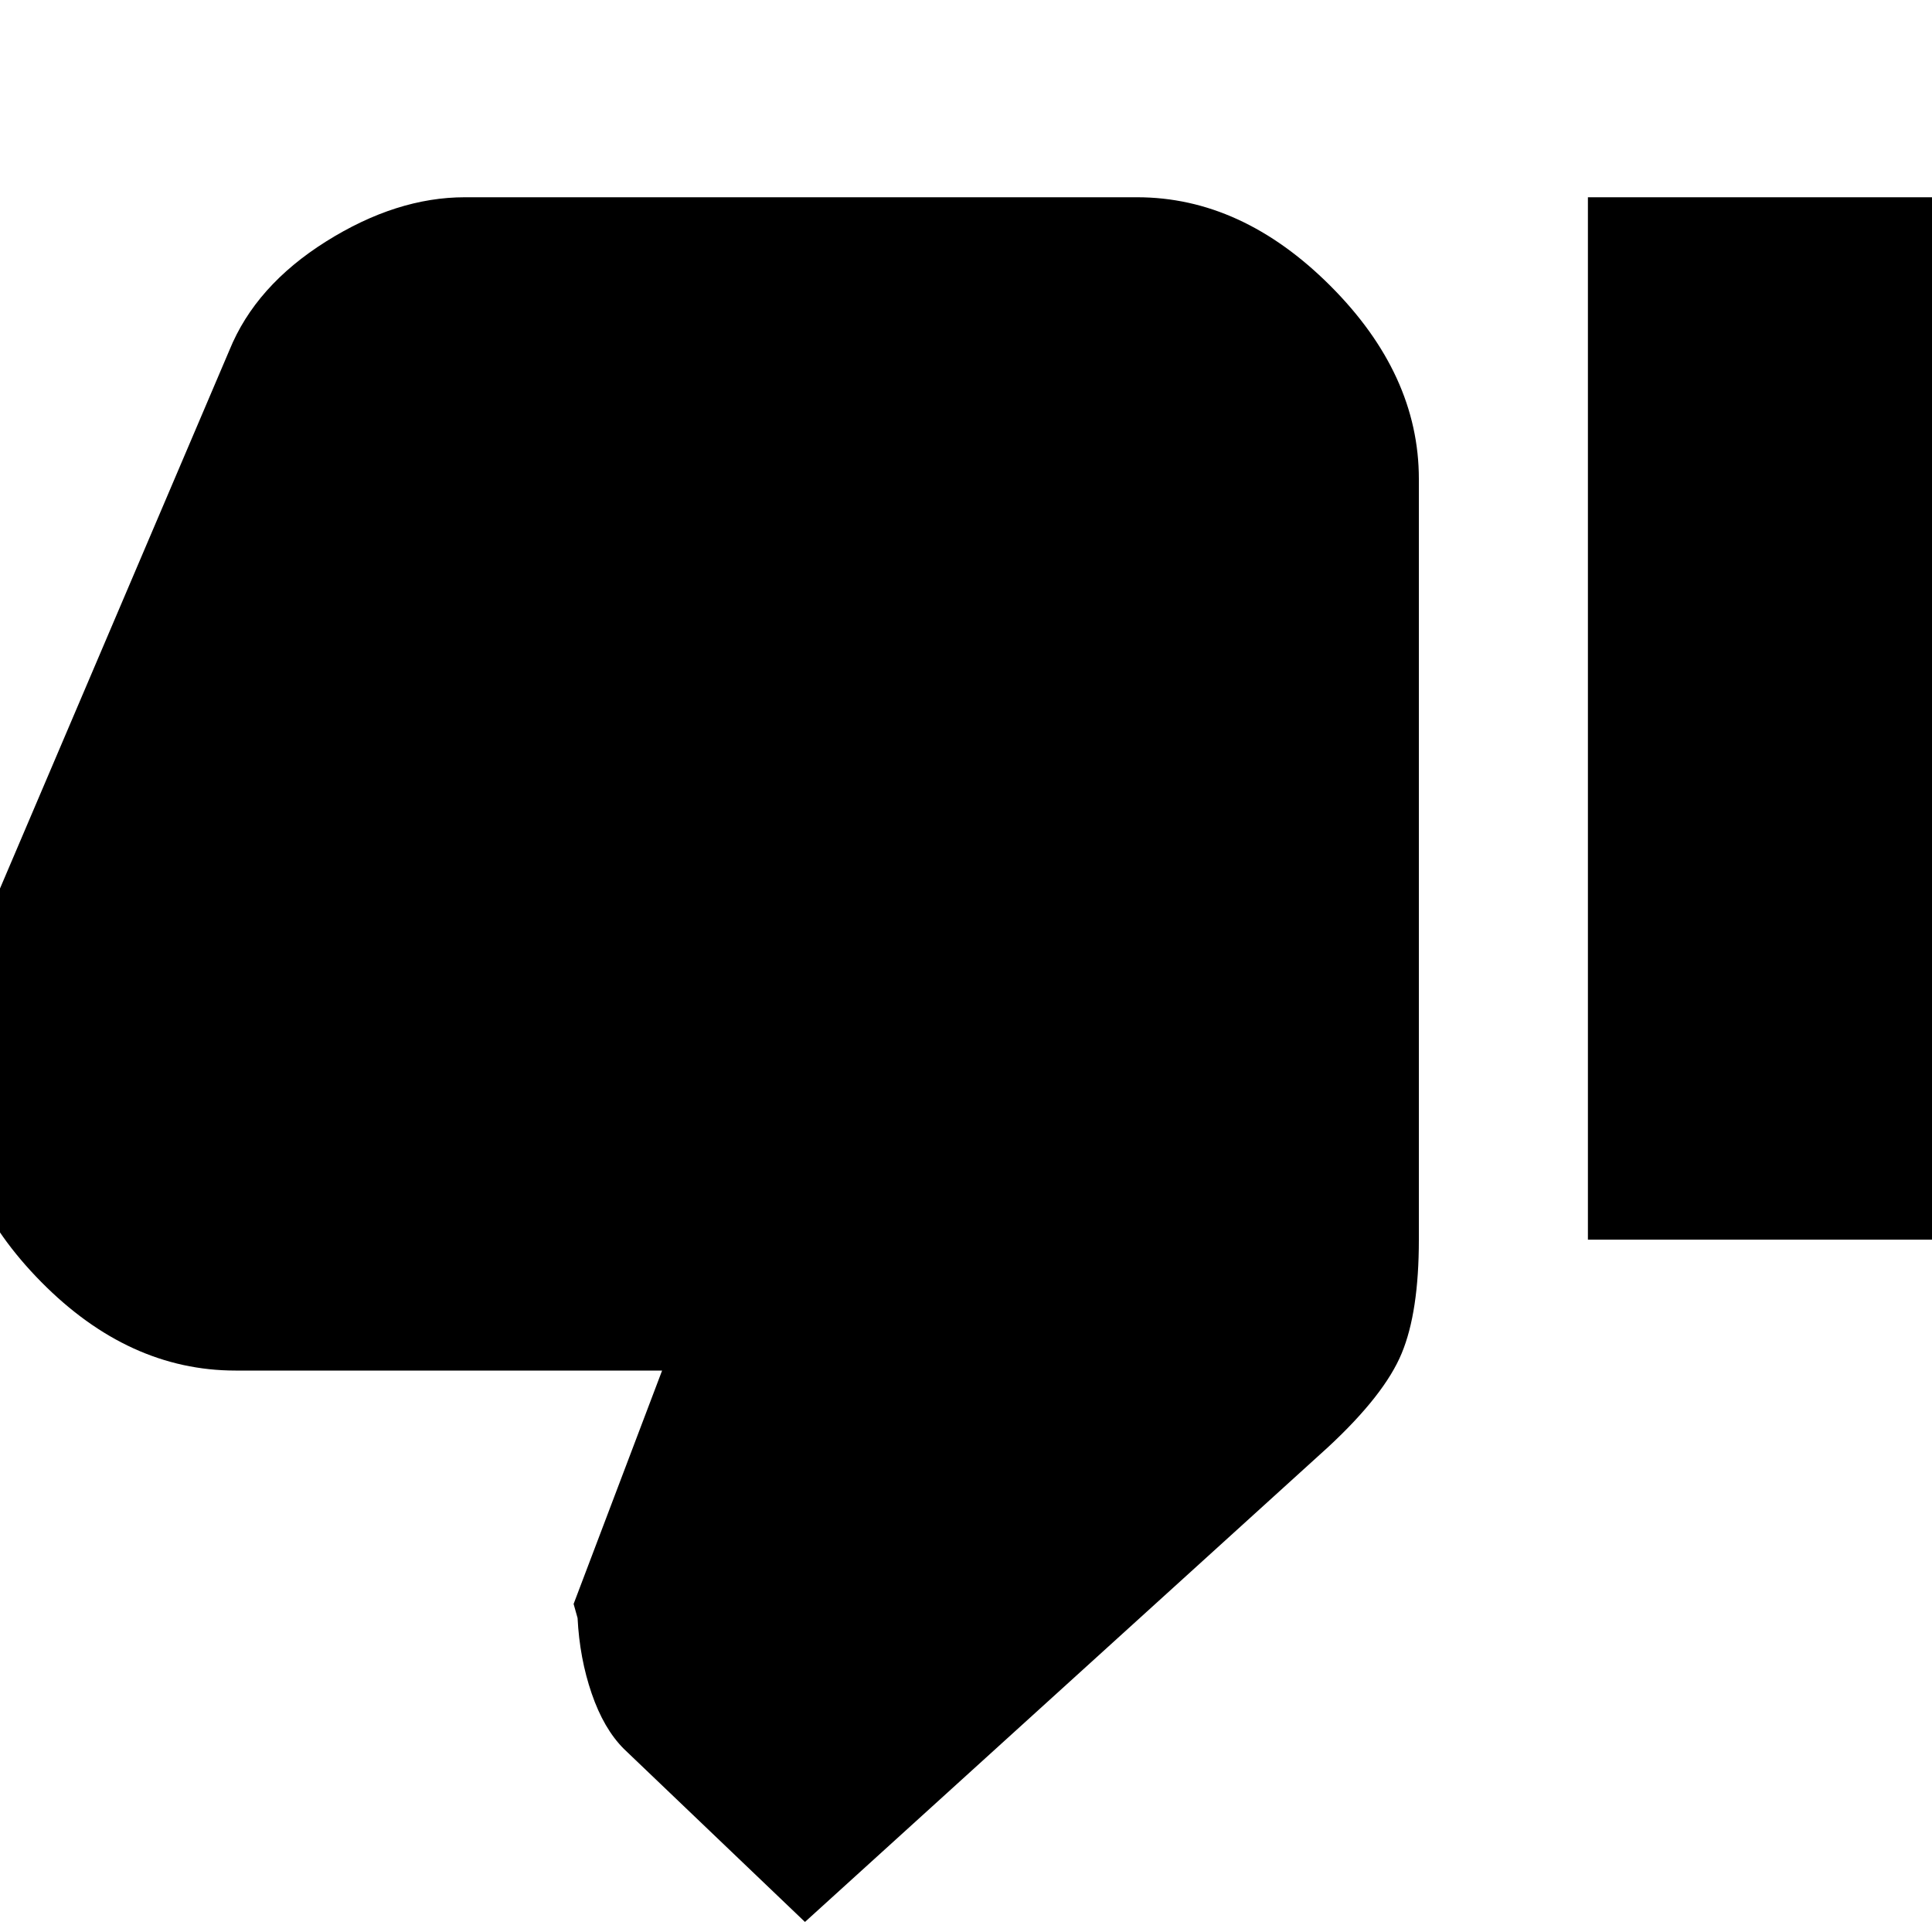 <svg xmlns="http://www.w3.org/2000/svg" height="20" width="20"><path d="M8.333 19.896 6.458 18.104Q6.25 17.896 6.125 17.531Q6 17.167 5.979 16.75L5.938 16.604L6.854 14.188H2.438Q1.333 14.188 0.427 13.271Q-0.479 12.354 -0.479 11.271V10.833Q-0.479 10.625 -0.438 10.375Q-0.396 10.125 -0.333 9.979L2.375 3.625Q2.646 2.958 3.375 2.5Q4.104 2.042 4.812 2.042H11.771Q12.854 2.042 13.771 2.958Q14.688 3.875 14.688 4.958V12.833Q14.688 13.583 14.51 14.01Q14.333 14.438 13.75 14.979ZM16.438 12.833H20.479V2.042H16.438Z"/></svg>